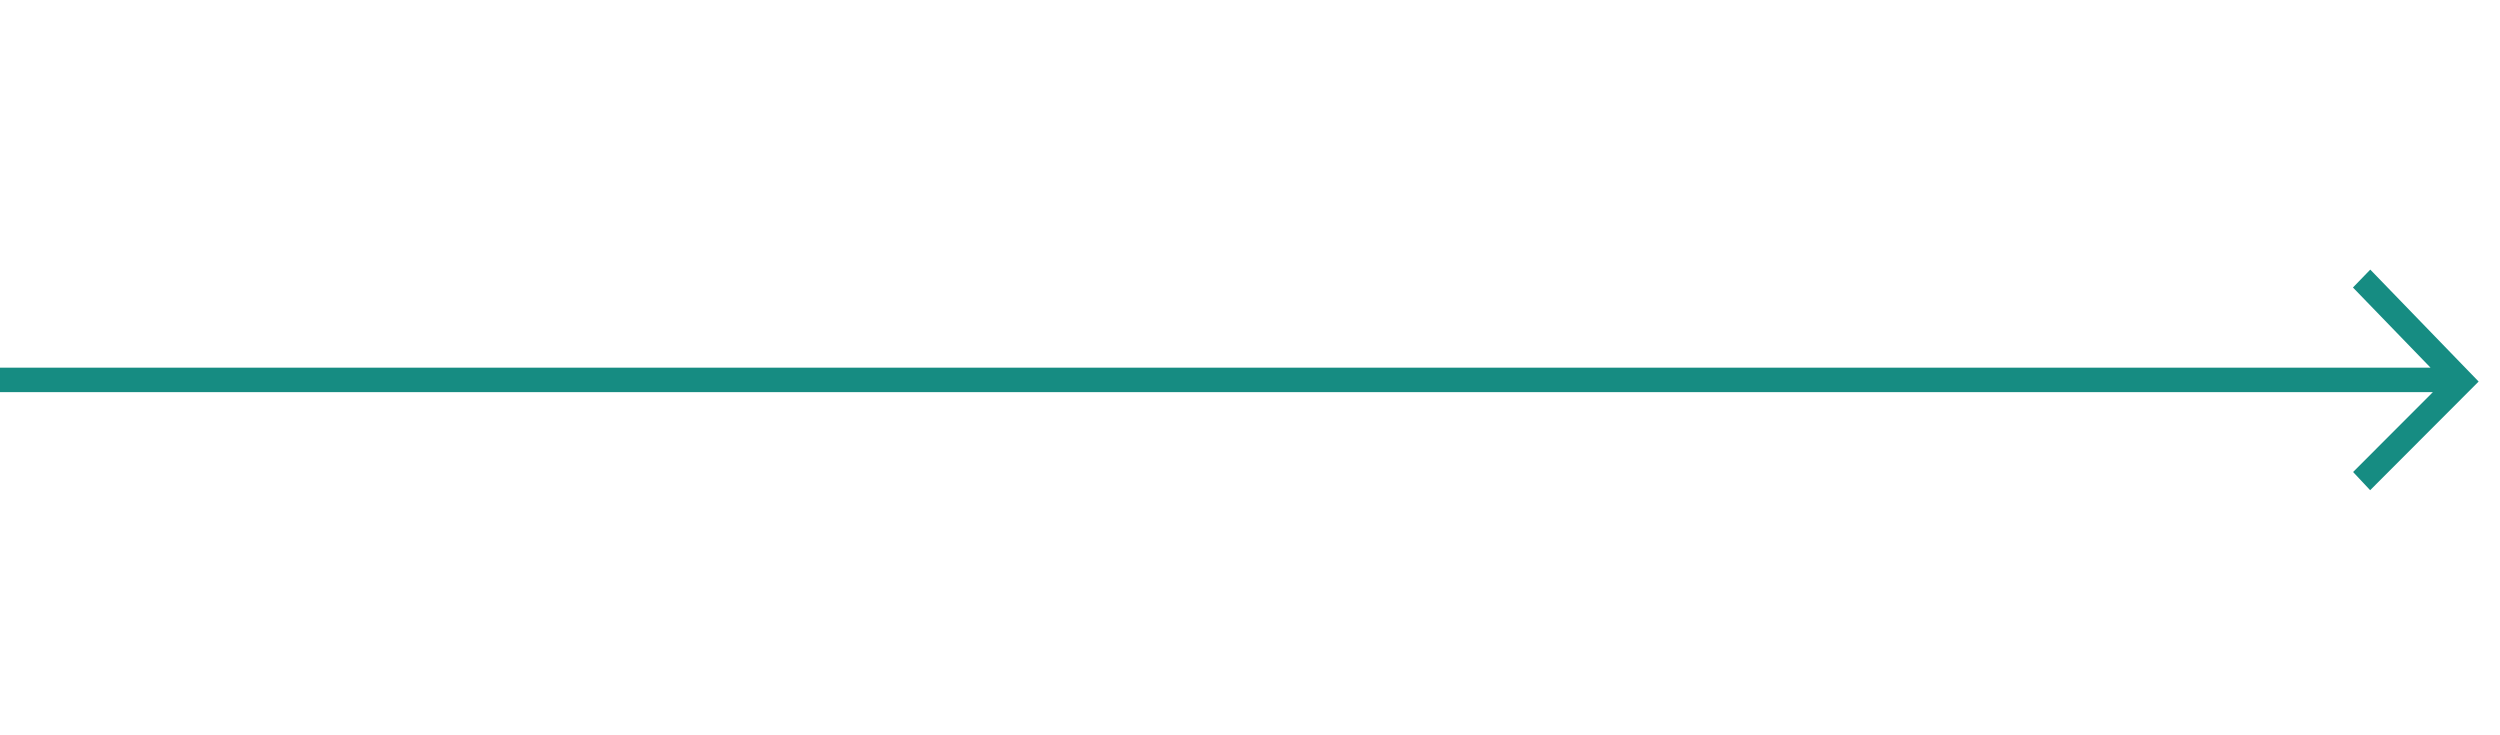 <svg width="102" height="30" viewBox="0 0 102 30" xmlns="http://www.w3.org/2000/svg"><path d="M99.26 16H0v-1h99.165L96 11.73l.707-.73 4.421 4.567L96.702 20l-.696-.742L99.26 16z" fill="#168C82" fill-rule="nonzero"/></svg>